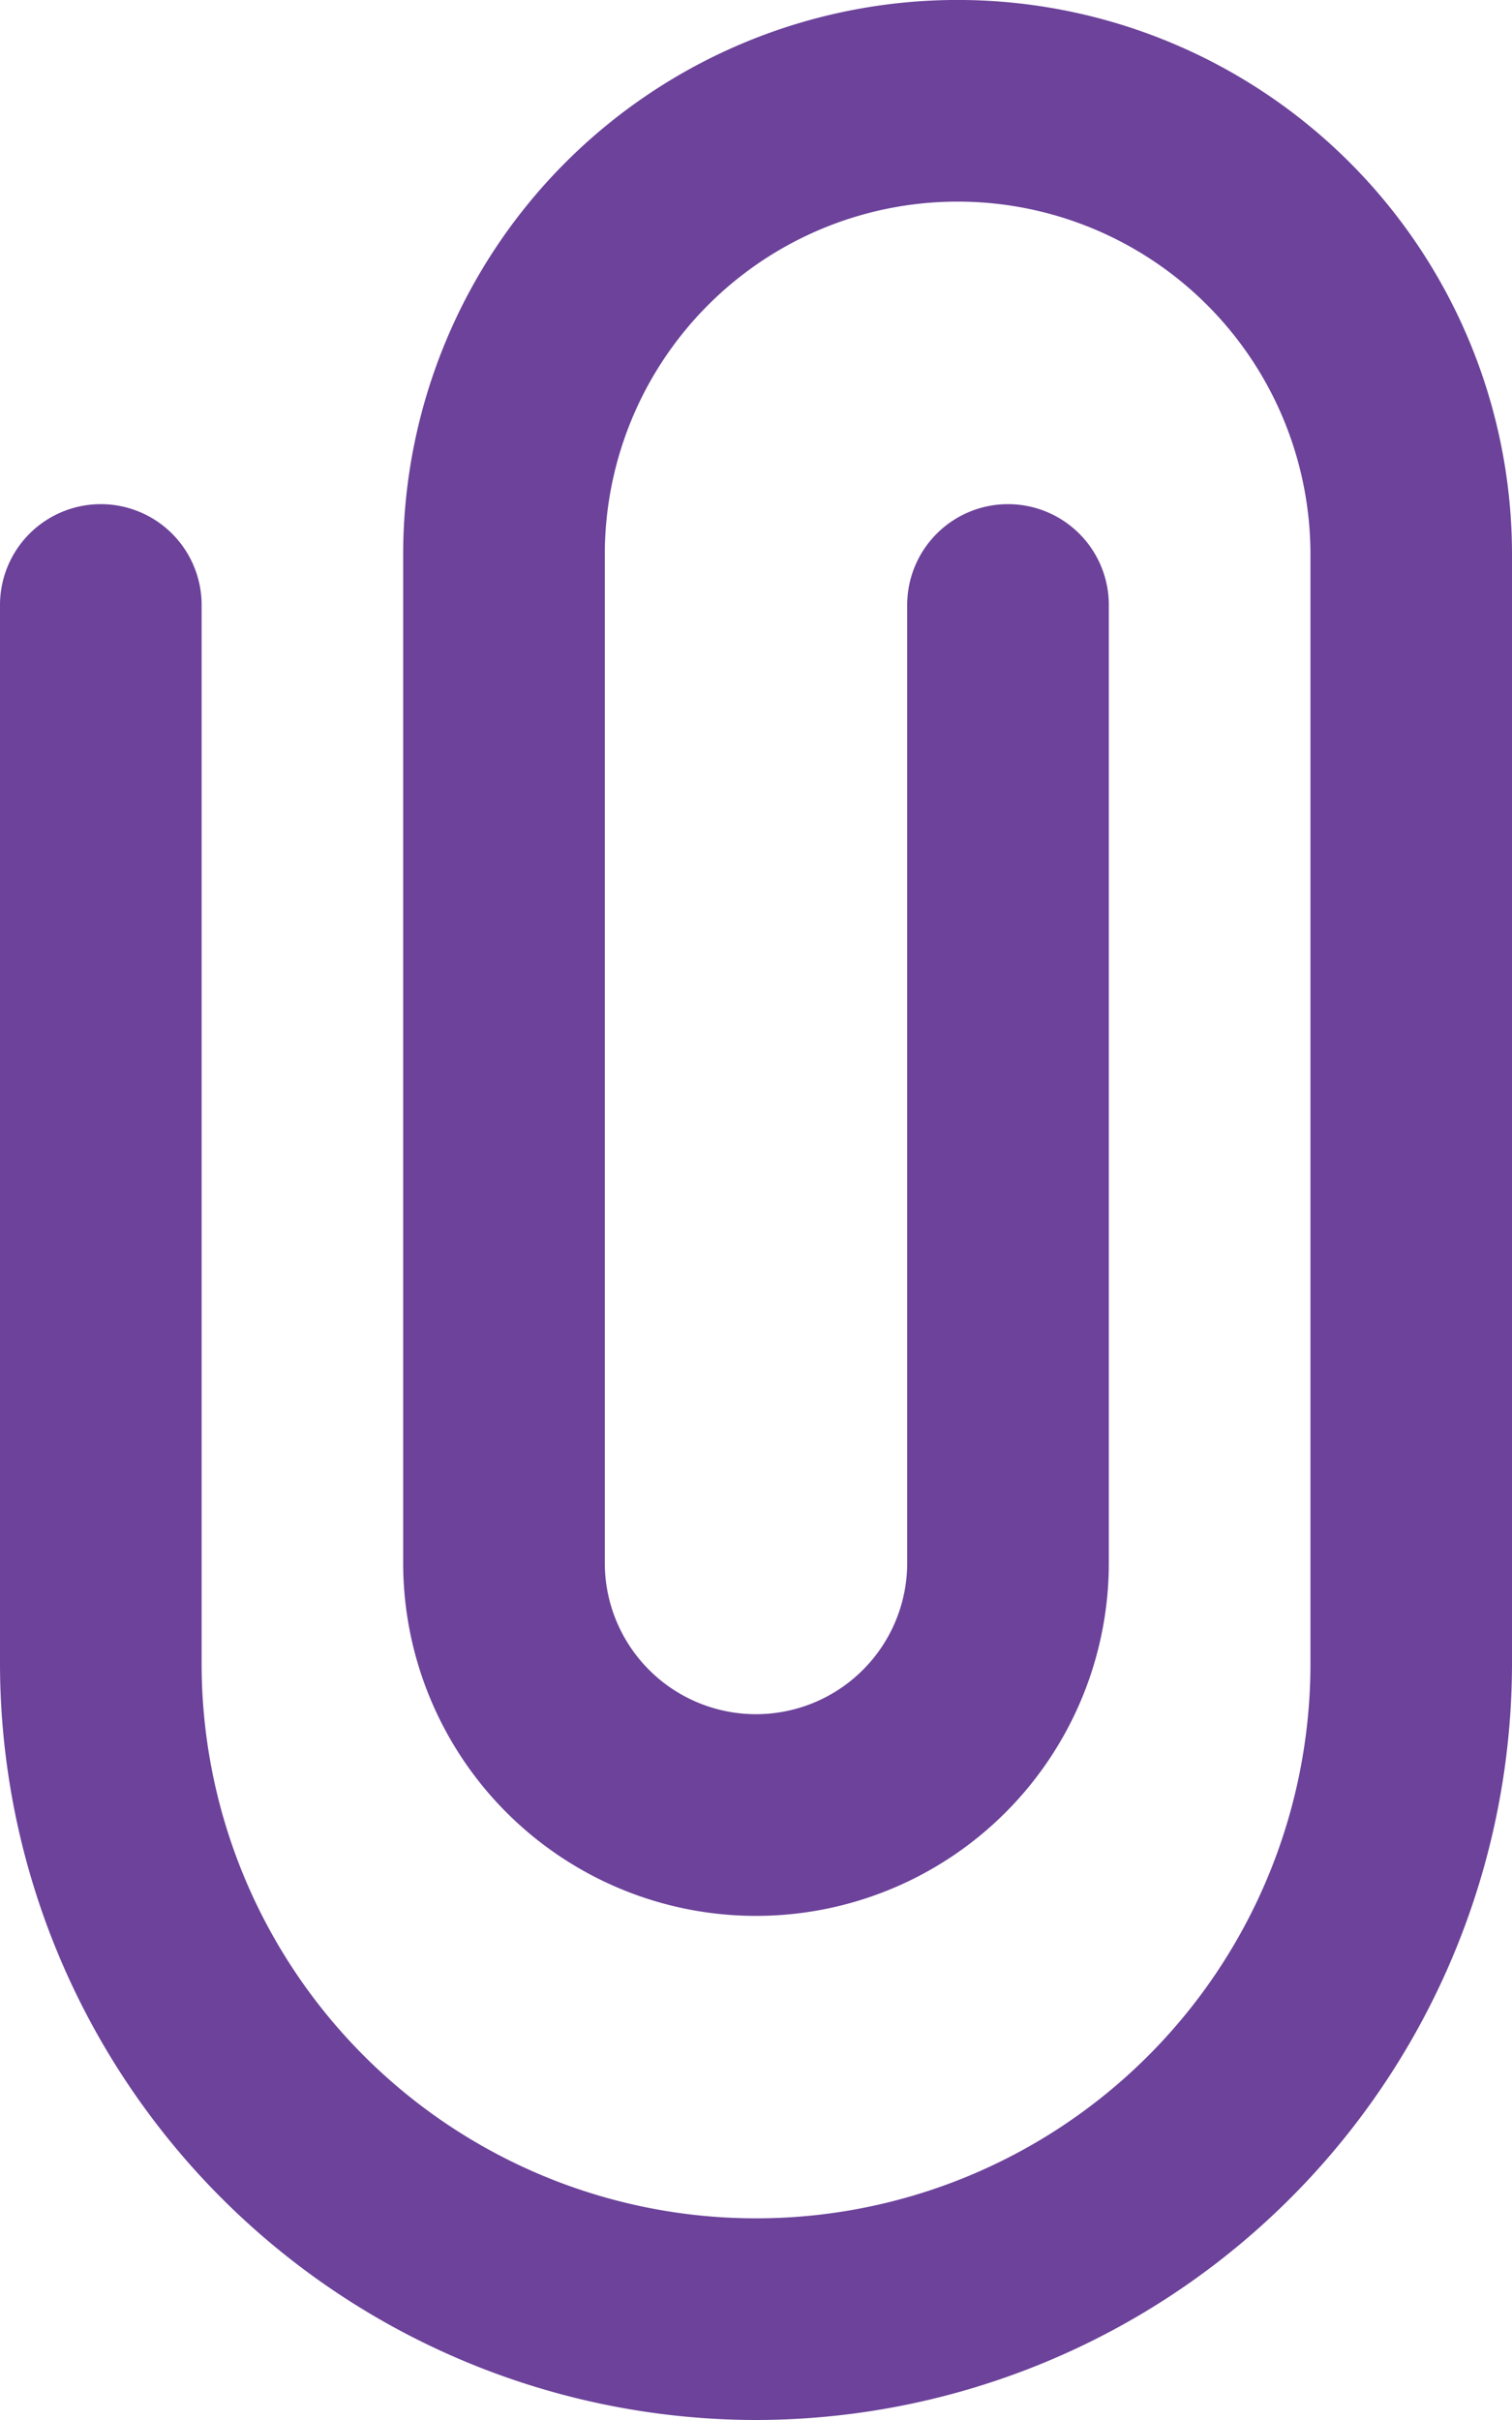 <svg xmlns="http://www.w3.org/2000/svg" width="20" height="32" viewBox="0 0 20 32">
  <path id="paperclip" d="M10,32A10.011,10.011,0,0,1,0,22V8A1.333,1.333,0,0,1,2.667,8V22a7.333,7.333,0,1,0,14.667,0V7.333A4.667,4.667,0,0,0,8,7.333V20.667a2,2,0,1,0,4,0V8a1.333,1.333,0,0,1,2.667,0V20.667a4.667,4.667,0,0,1-9.334,0V7.333A7.333,7.333,0,0,1,20,7.333V22A10.011,10.011,0,0,1,10,32Zm0,0" fill="#6c429a"/>
</svg>
